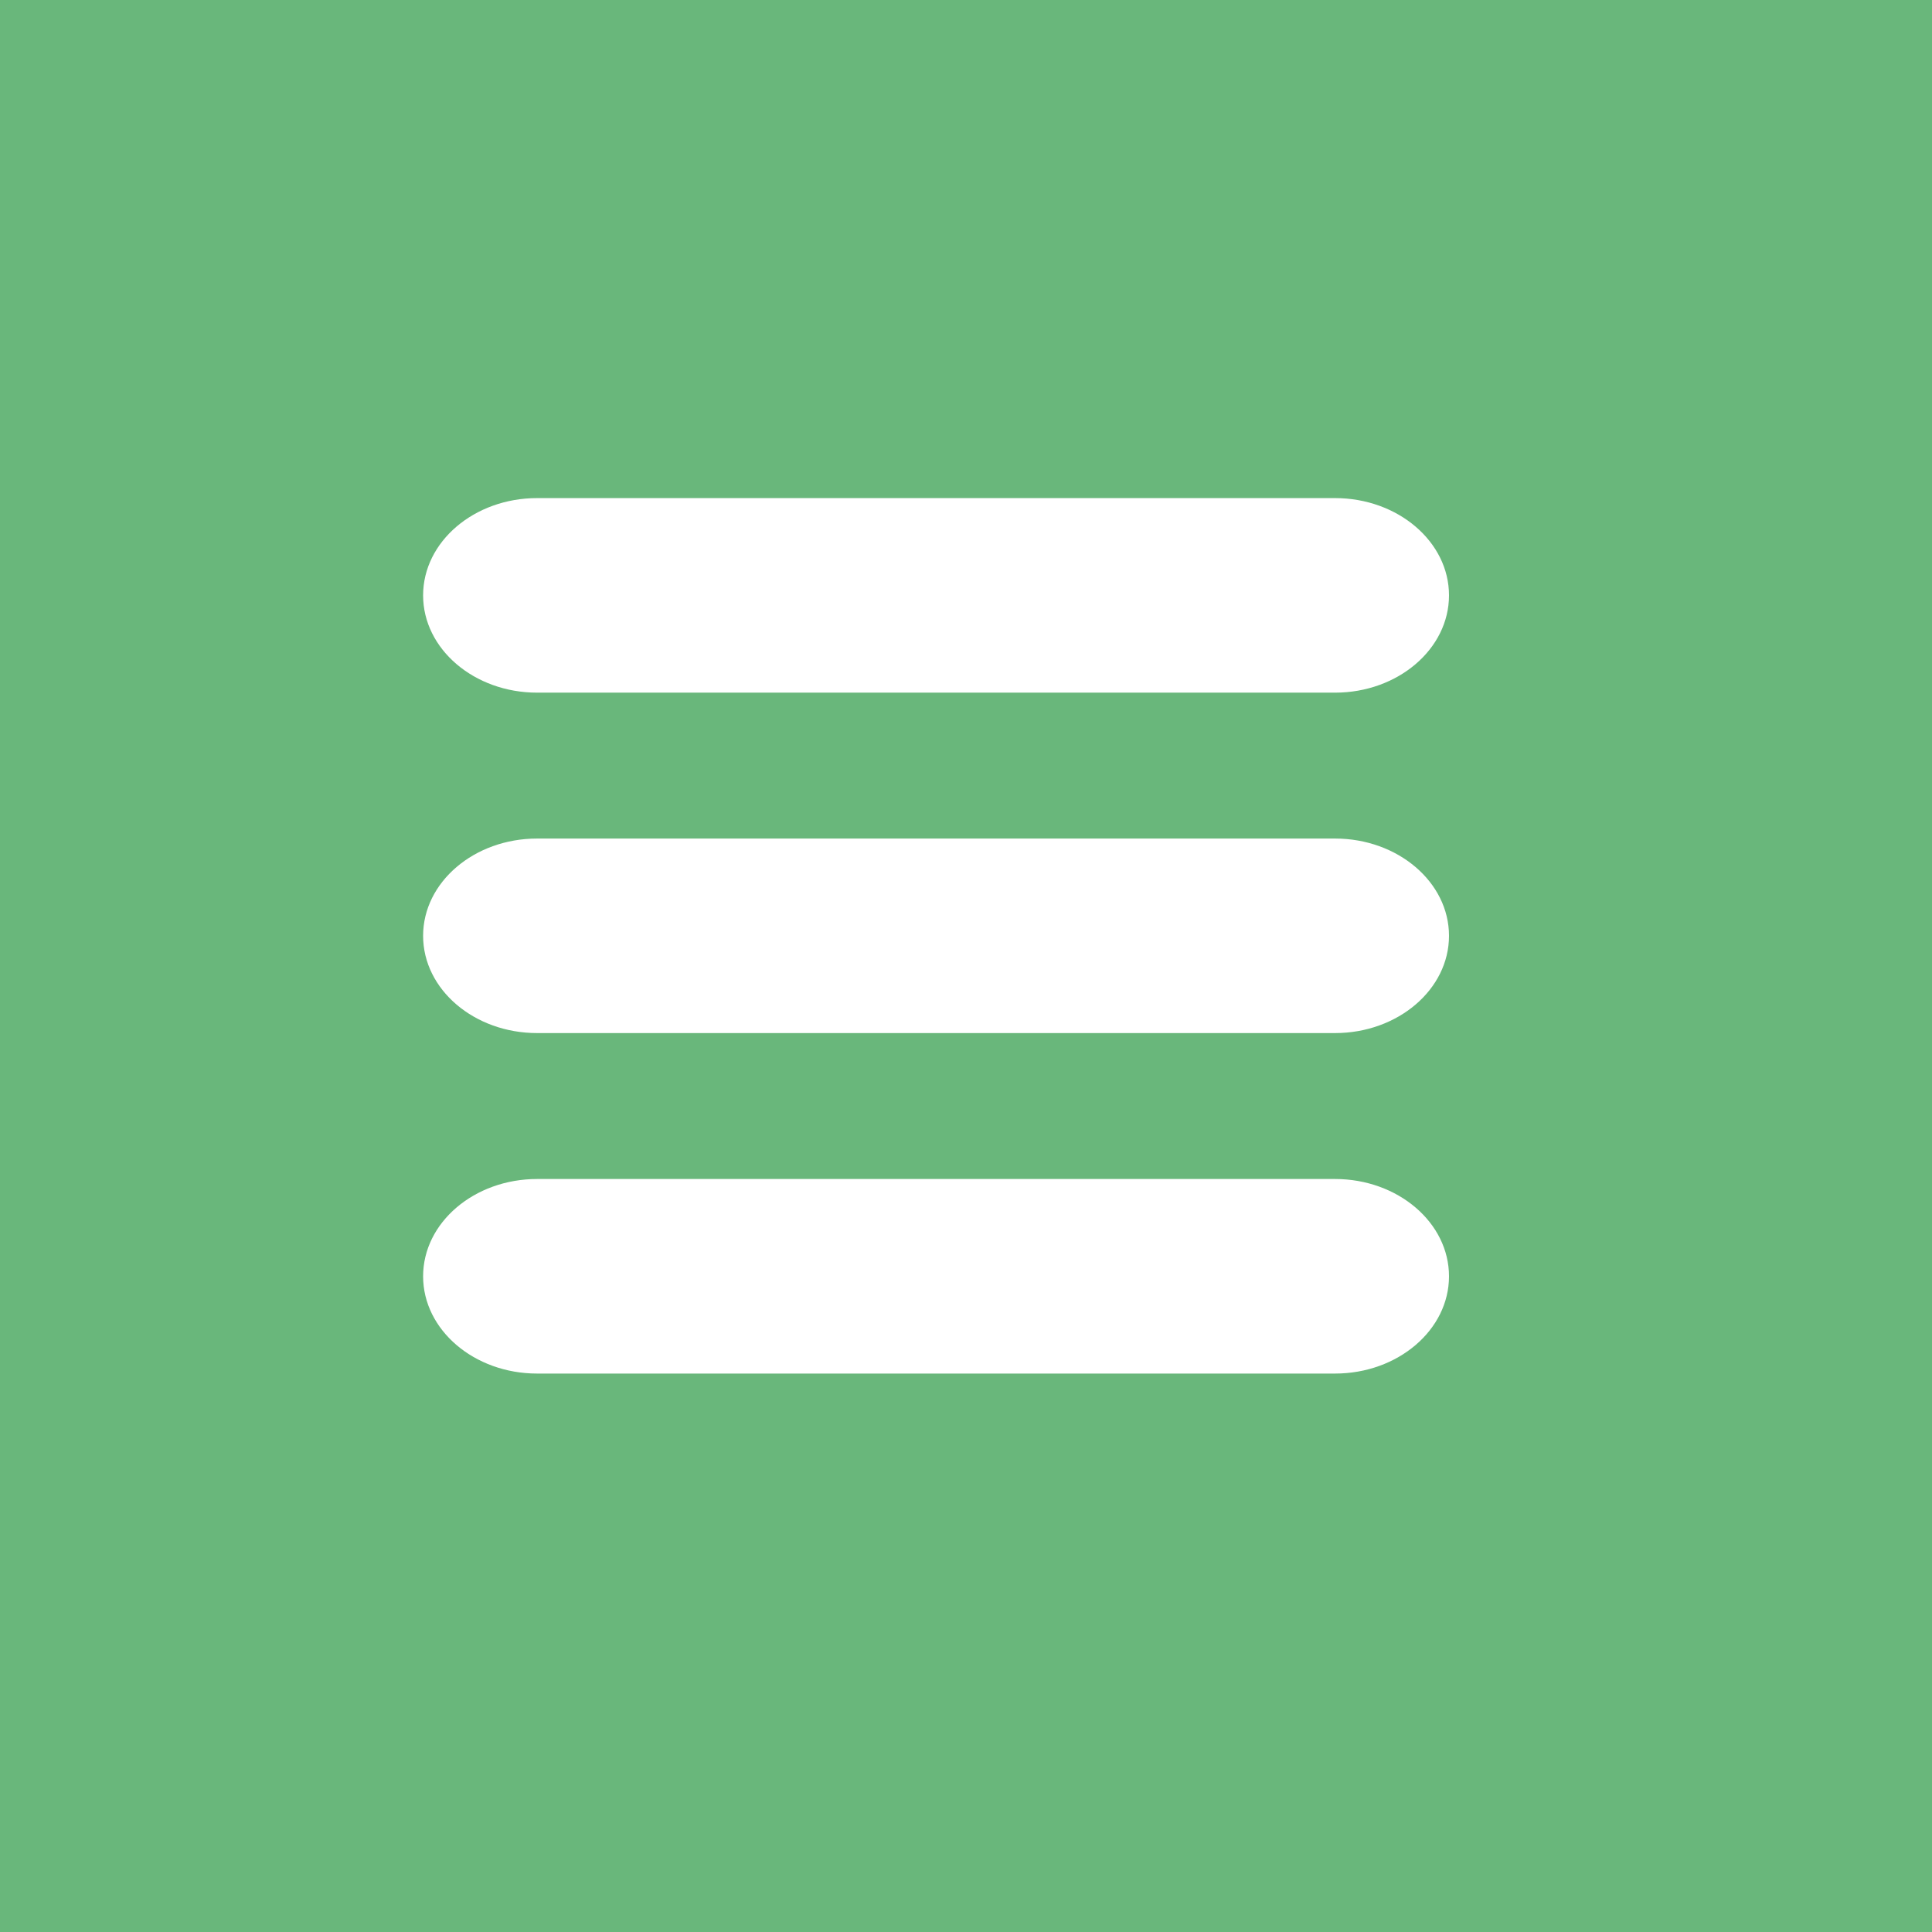 <?xml version="1.0" encoding="utf-8"?>
<!-- Generator: Adobe Illustrator 15.0.0, SVG Export Plug-In . SVG Version: 6.00 Build 0)  -->
<!DOCTYPE svg PUBLIC "-//W3C//DTD SVG 1.1//EN" "http://www.w3.org/Graphics/SVG/1.1/DTD/svg11.dtd">
<svg version="1.1" id="Ebene_1" xmlns="http://www.w3.org/2000/svg" xmlns:xlink="http://www.w3.org/1999/xlink" x="0px" y="0px"
	 width="64px" height="64px" viewBox="0 0 64 64" enable-background="new 0 0 64 64" xml:space="preserve">
<g>
	<rect fill="#69B77B" width="64" height="64"/>
	<g>
		<path fill="#FFFFFF" d="M44.225,39.056H17.792c-2.083,0-3.776,1.445-3.776,3.223c0,1.776,1.693,3.222,3.776,3.222h26.433
			c2.081,0,3.775-1.445,3.775-3.222C48,40.501,46.306,39.056,44.225,39.056z"/>
		<path fill="#FFFFFF" d="M44.225,27.778H17.792c-2.083,0-3.776,1.445-3.776,3.222s1.693,3.222,3.776,3.222h26.433
			C46.306,34.222,48,32.777,48,31S46.306,27.778,44.225,27.778z"/>
		<path fill="#FFFFFF" d="M44.225,16.5H17.792c-2.083,0-3.776,1.445-3.776,3.222c0,1.777,1.693,3.223,3.776,3.223h26.433
			c2.081,0,3.775-1.445,3.775-3.223C48,17.945,46.306,16.5,44.225,16.5z"/>
	</g>
</g>
</svg>

